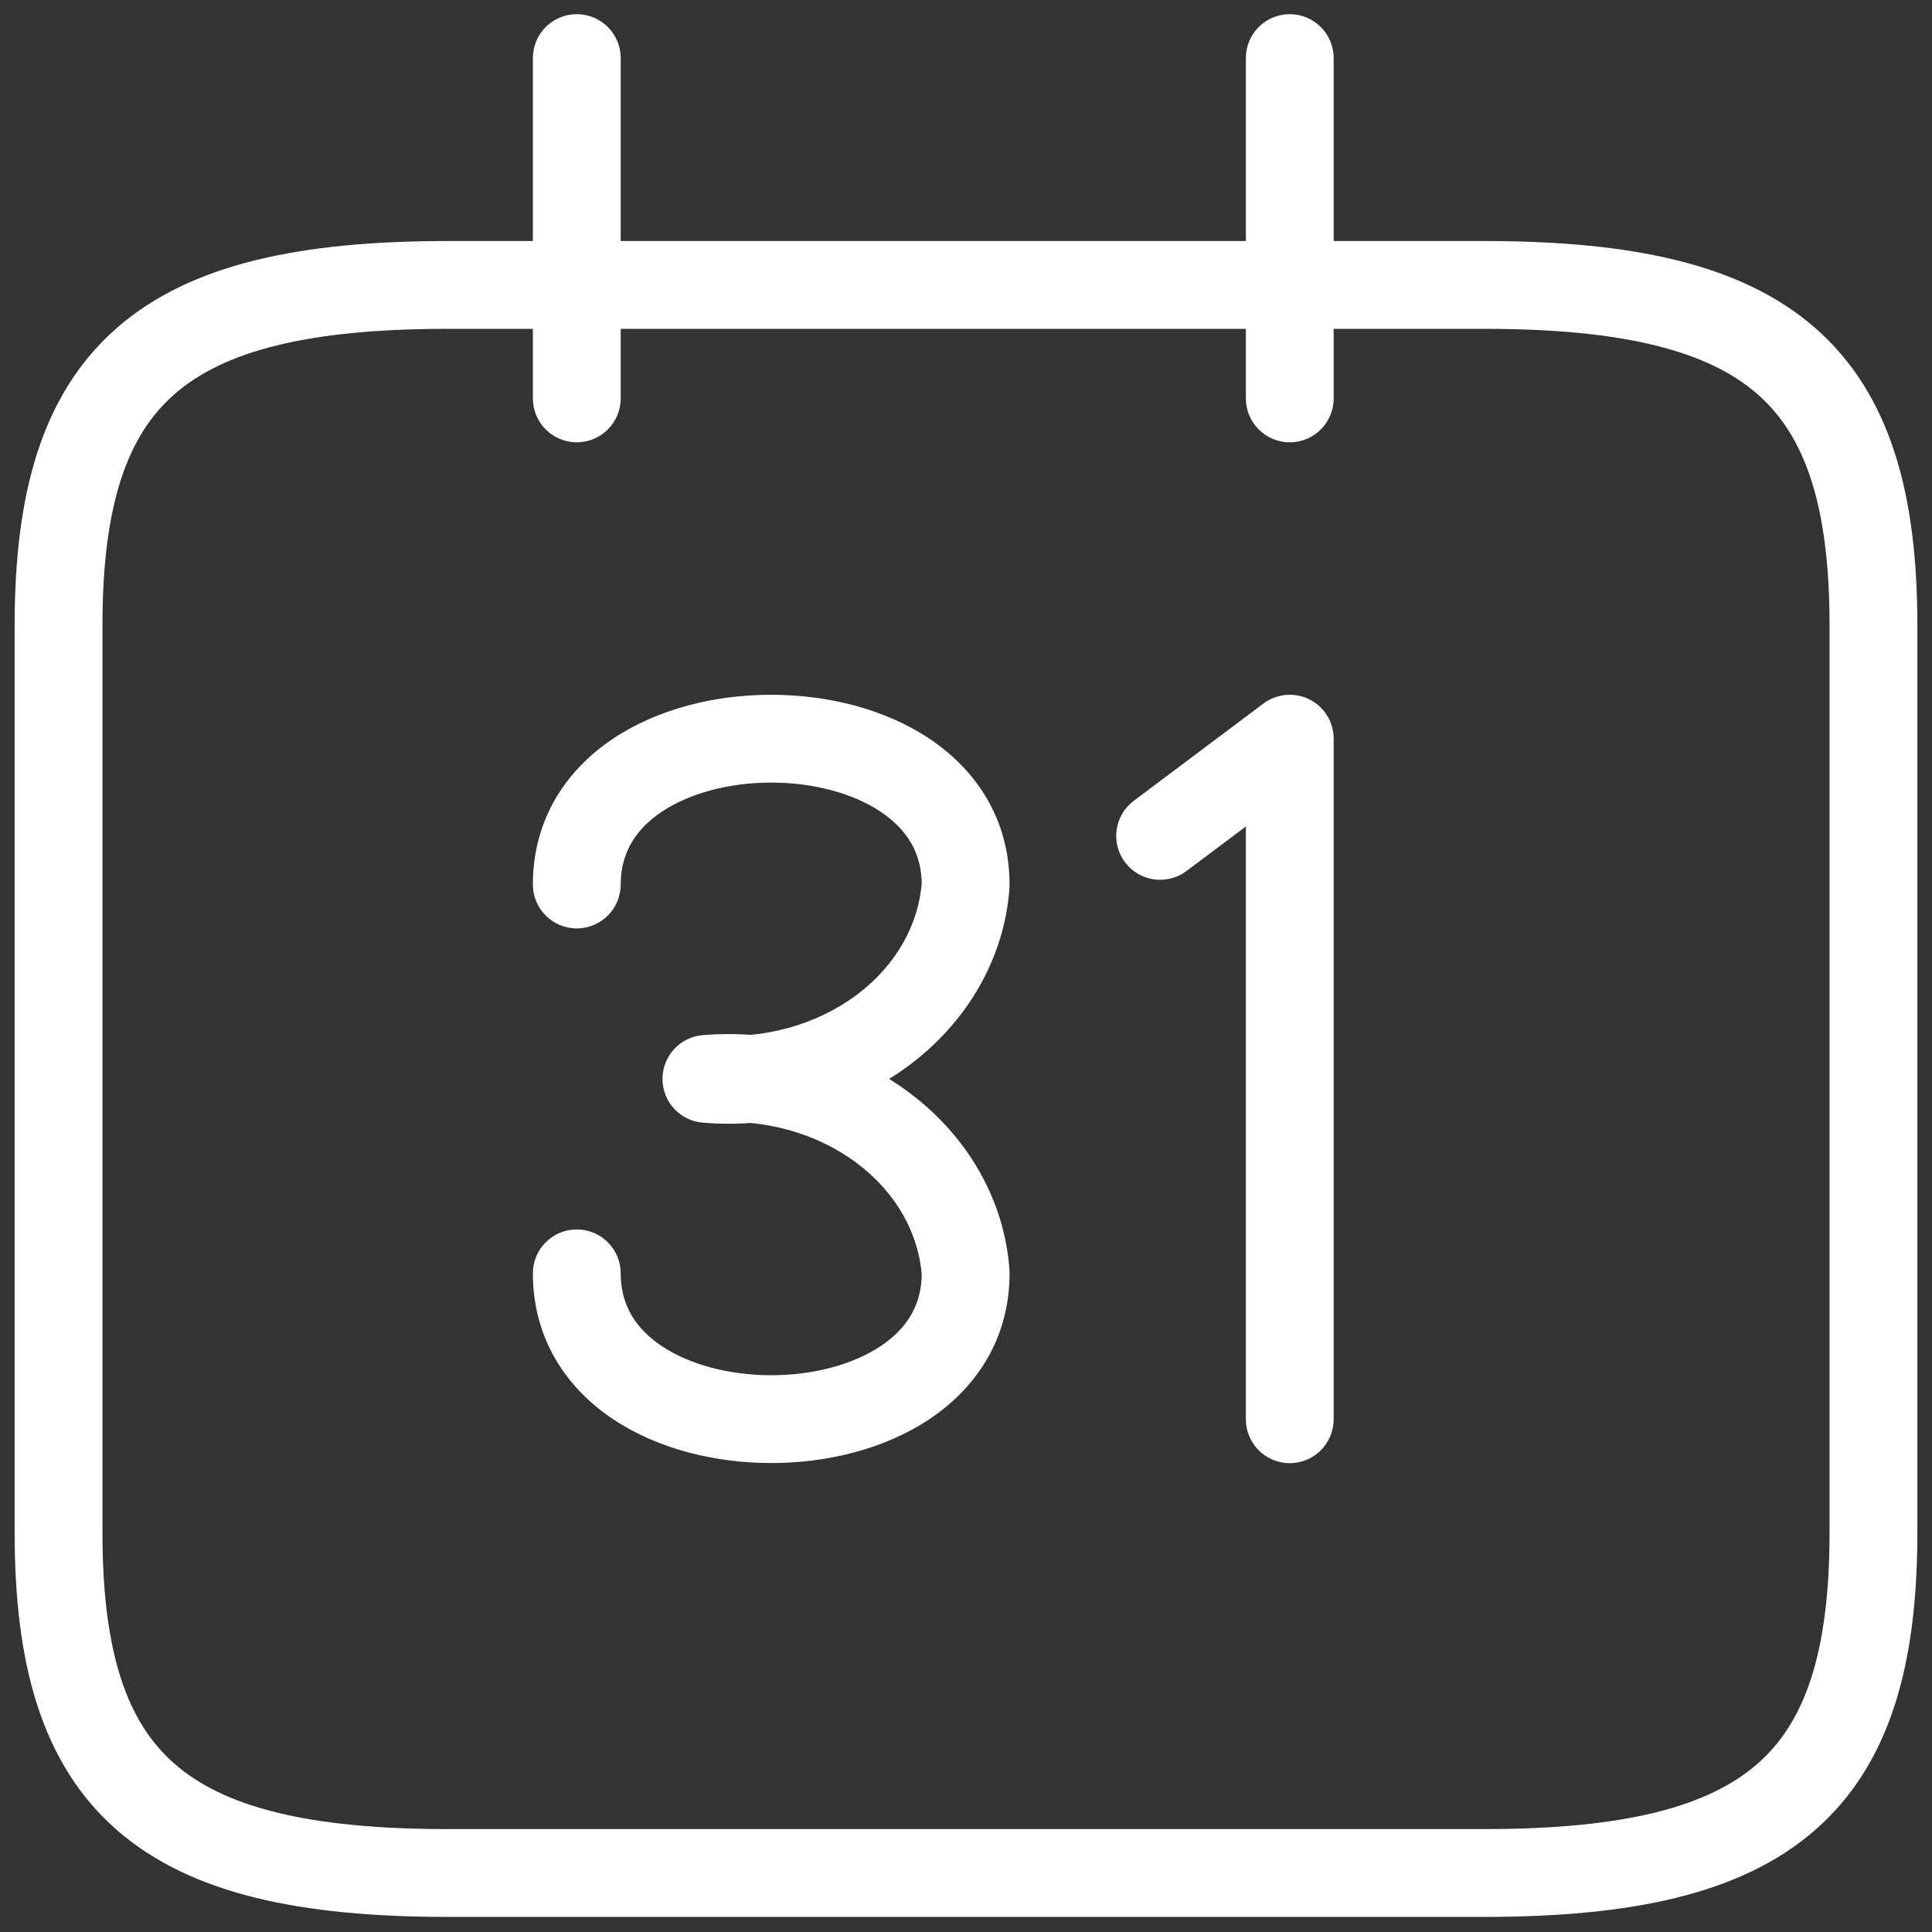 <svg width="33" height="33" viewBox="0 0 33 33" fill="none" xmlns="http://www.w3.org/2000/svg">
<rect x="0" y="0" width="33" height="33" fill="#333333" stroke="none"/>
<path fill-rule="evenodd" clip-rule="evenodd" d="M1 10.68V26.18C1 30.46 2.751 31.992 7.643 31.992H25.357C30.249 31.992 32 30.46 32 26.18V10.68C32 6.399 30.249 4.867 25.357 4.867H7.643C2.751 4.867 1 6.399 1 10.68Z" stroke="white" stroke-width="1.5" stroke-linecap="round" stroke-linejoin="round"/>
<path d="M21.28 6.805C21.28 7.219 21.616 7.555 22.03 7.555C22.444 7.555 22.78 7.219 22.78 6.805H22.03H21.28ZM22.78 0.992C22.78 0.578 22.444 0.242 22.03 0.242C21.616 0.242 21.28 0.578 21.28 0.992H22.03H22.78ZM9.102 6.805C9.102 7.219 9.437 7.555 9.852 7.555C10.266 7.555 10.602 7.219 10.602 6.805H9.852H9.102ZM10.602 0.992C10.602 0.578 10.266 0.242 9.852 0.242C9.437 0.242 9.102 0.578 9.102 0.992H9.852H10.602ZM9.102 15.108C9.102 15.522 9.437 15.858 9.852 15.858C10.266 15.858 10.602 15.522 10.602 15.108H9.852H9.102ZM16.494 15.108L17.243 15.159C17.244 15.142 17.244 15.125 17.244 15.108L16.494 15.108ZM15.085 17.591L15.536 18.191L15.536 18.191L15.085 17.591ZM12.066 18.429L12.004 17.681C11.615 17.713 11.316 18.038 11.316 18.429C11.316 18.819 11.615 19.144 12.004 19.176L12.066 18.429ZM15.085 19.267L15.536 18.667L15.536 18.667L15.085 19.267ZM16.494 21.75H17.244C17.244 21.733 17.244 21.716 17.243 21.699L16.494 21.75ZM10.602 21.75C10.602 21.335 10.266 21 9.852 21C9.437 21 9.102 21.335 9.102 21.75H9.852H10.602ZM19.366 13.678C19.035 13.926 18.967 14.396 19.216 14.728C19.464 15.059 19.934 15.126 20.266 14.878L19.816 14.278L19.366 13.678ZM22.03 12.617H22.78C22.78 12.333 22.62 12.073 22.366 11.946C22.111 11.819 21.808 11.847 21.58 12.017L22.03 12.617ZM21.28 24.242C21.28 24.656 21.616 24.992 22.03 24.992C22.444 24.992 22.78 24.656 22.78 24.242H22.03H21.28ZM22.03 6.805H22.78V0.992H22.03H21.28V6.805H22.03ZM9.852 6.805H10.602V0.992H9.852H9.102V6.805H9.852ZM9.852 15.108H10.602C10.602 14.569 10.856 14.164 11.306 13.864C11.778 13.549 12.454 13.367 13.173 13.367C13.892 13.367 14.568 13.549 15.04 13.864C15.49 14.164 15.744 14.569 15.744 15.108H16.494H17.244C17.244 13.987 16.668 13.146 15.873 12.616C15.099 12.1 14.115 11.867 13.173 11.867C12.231 11.867 11.247 12.1 10.473 12.616C9.678 13.146 9.102 13.987 9.102 15.108H9.852ZM16.494 15.108L15.746 15.057C15.697 15.78 15.313 16.483 14.636 16.991L15.085 17.591L15.536 18.191C16.529 17.446 17.161 16.357 17.243 15.159L16.494 15.108ZM15.085 17.591L14.636 16.991C13.956 17.5 13.05 17.758 12.128 17.681L12.066 18.429L12.004 19.176C13.271 19.281 14.546 18.933 15.536 18.191L15.085 17.591ZM12.066 18.429L12.128 19.176C13.05 19.1 13.956 19.357 14.636 19.867L15.085 19.267L15.536 18.667C14.546 17.924 13.271 17.576 12.004 17.681L12.066 18.429ZM15.085 19.267L14.636 19.867C15.313 20.375 15.697 21.078 15.746 21.8L16.494 21.75L17.243 21.699C17.161 20.5 16.529 19.411 15.536 18.667L15.085 19.267ZM16.494 21.75H15.744C15.744 22.289 15.49 22.694 15.04 22.994C14.568 23.308 13.892 23.49 13.173 23.49C12.454 23.49 11.778 23.308 11.306 22.994C10.856 22.694 10.602 22.289 10.602 21.75H9.852H9.102C9.102 22.871 9.678 23.711 10.473 24.242C11.247 24.757 12.231 24.99 13.173 24.99C14.115 24.99 15.099 24.757 15.873 24.242C16.668 23.711 17.244 22.871 17.244 21.75H16.494ZM19.816 14.278L20.266 14.878L22.48 13.217L22.03 12.617L21.58 12.017L19.366 13.678L19.816 14.278ZM22.03 12.617H21.28V24.242H22.03H22.78V12.617H22.03Z" fill="white"/>
</svg>
